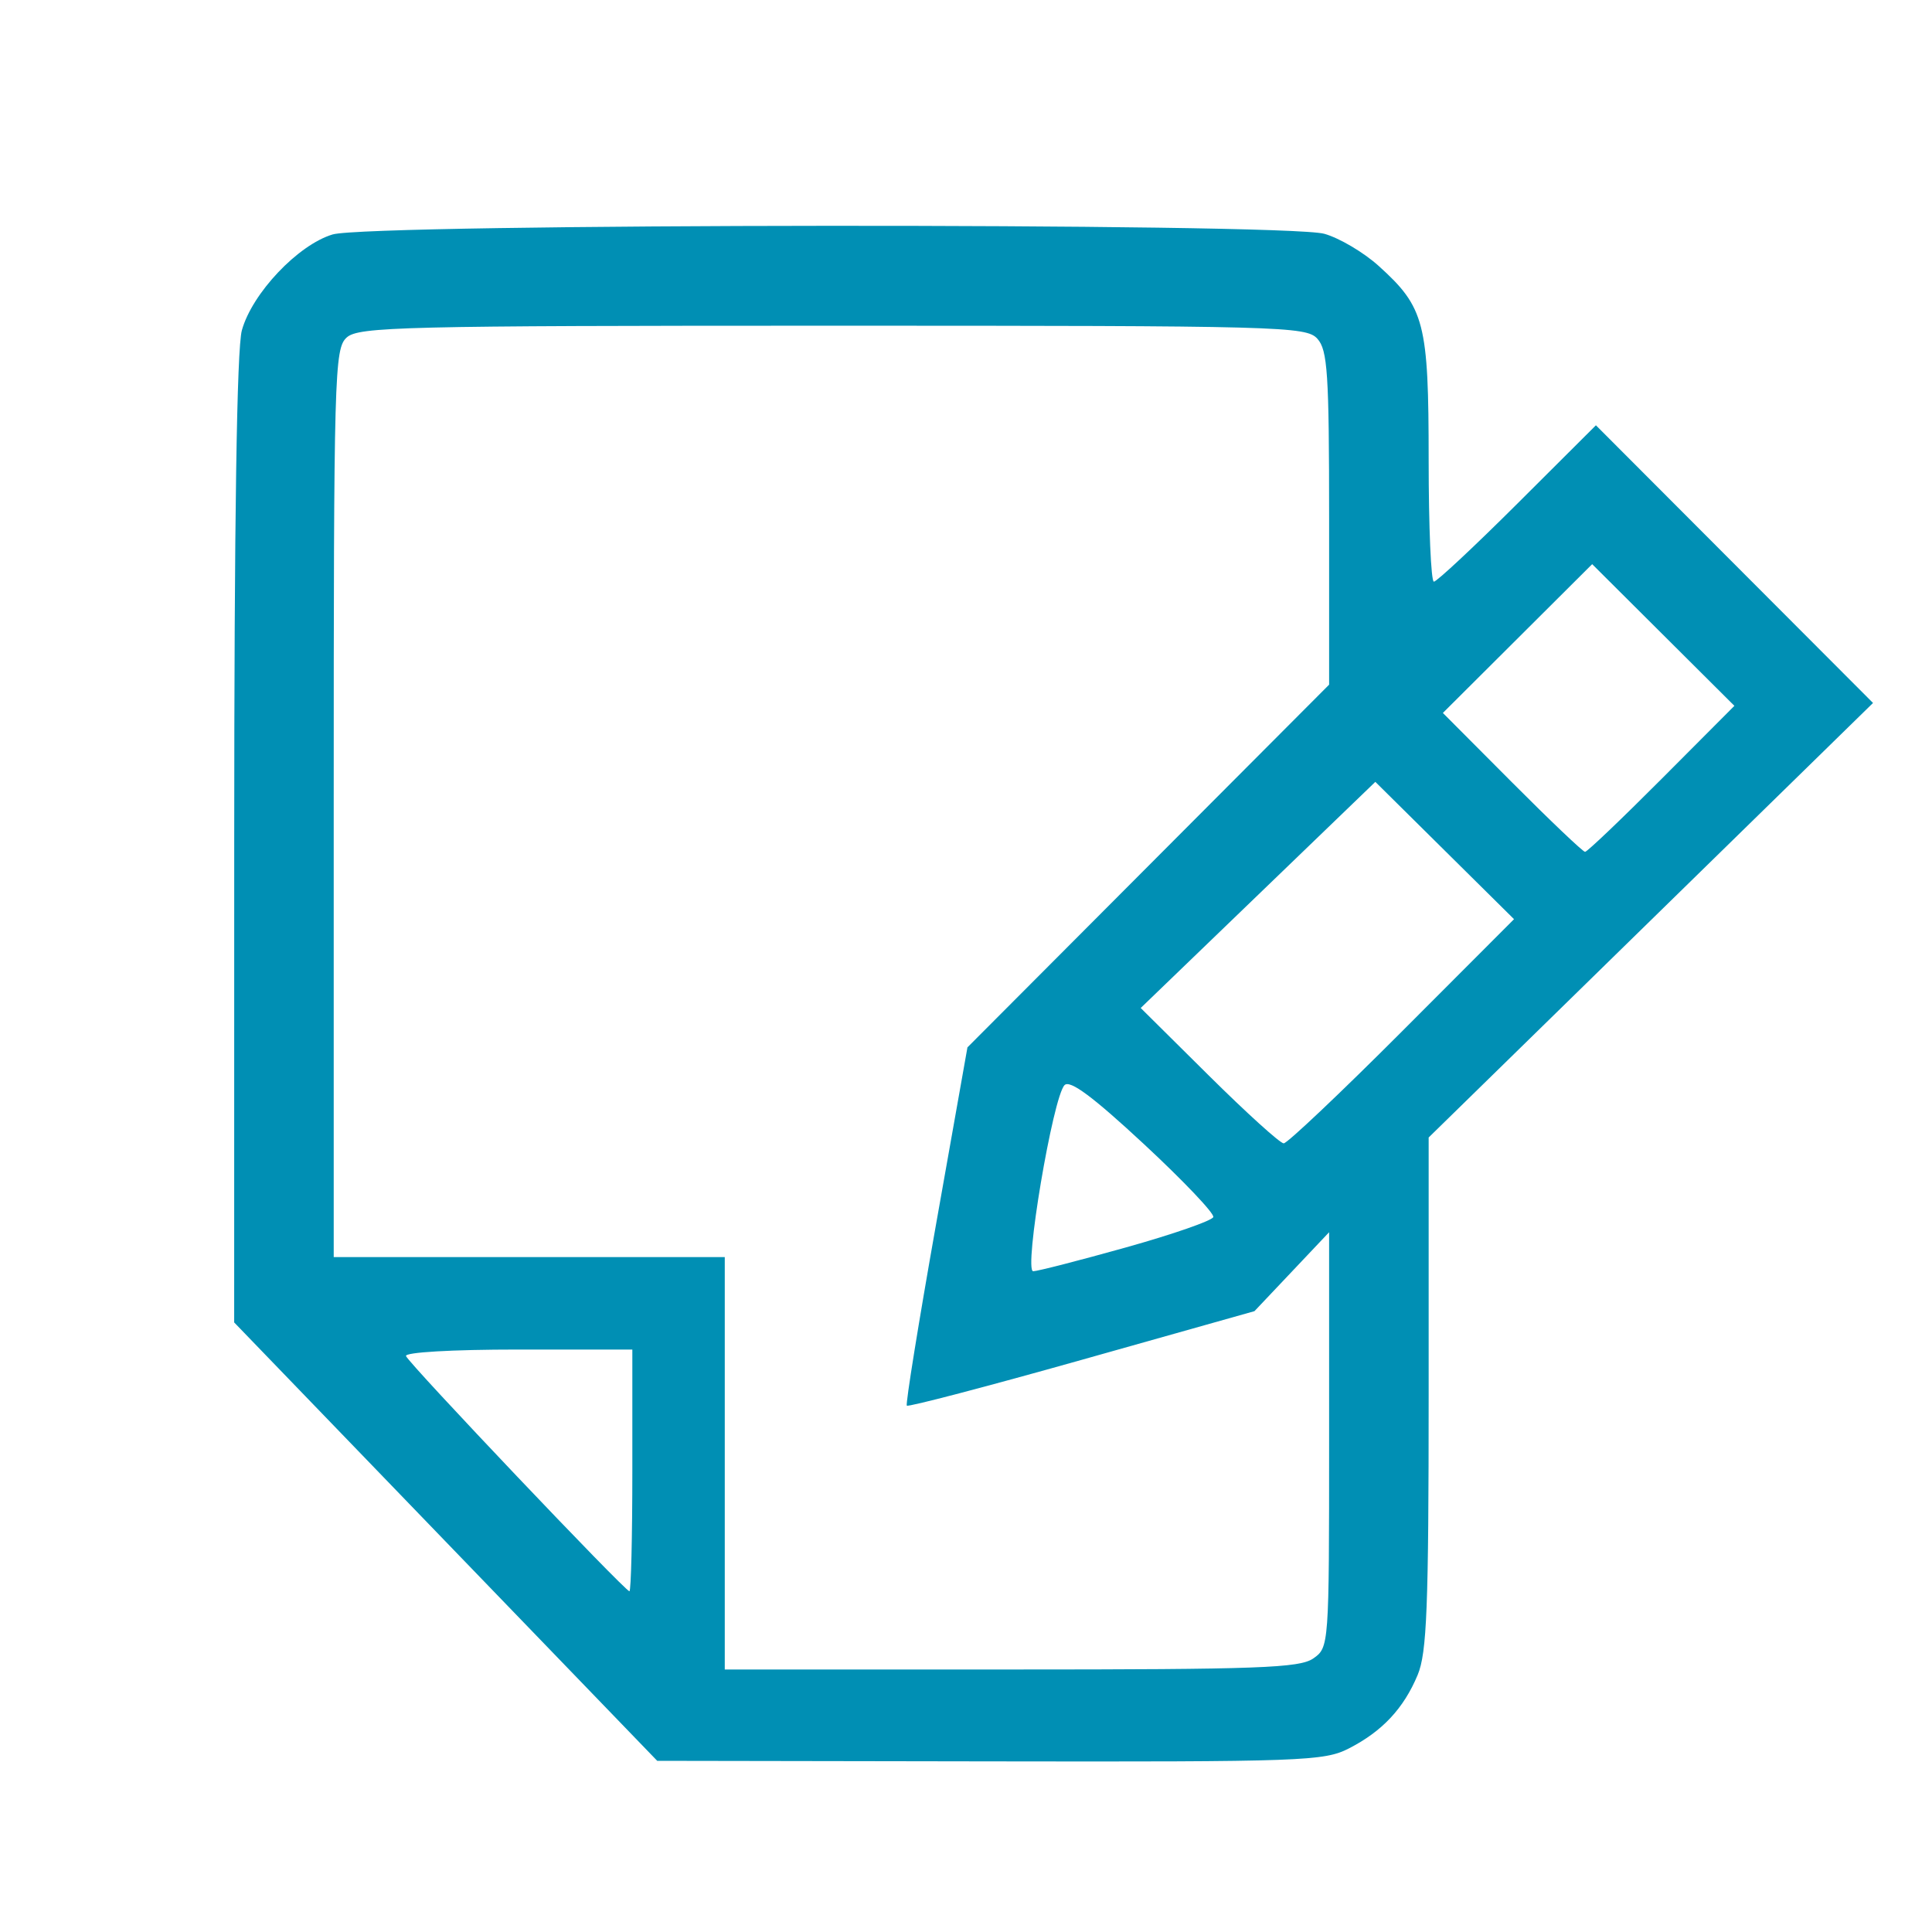<?xml version="1.0" encoding="UTF-8" standalone="no"?>
<svg
   xmlns:ooo="http://xml.openoffice.org/svg/export"
   xmlns:dc="http://purl.org/dc/elements/1.1/"
   xmlns:cc="http://creativecommons.org/ns#"
   xmlns:rdf="http://www.w3.org/1999/02/22-rdf-syntax-ns#"
   xmlns:svg="http://www.w3.org/2000/svg"
   xmlns="http://www.w3.org/2000/svg"
   xmlns:sodipodi="http://sodipodi.sourceforge.net/DTD/sodipodi-0.dtd"
   xmlns:inkscape="http://www.inkscape.org/namespaces/inkscape"
   version="1.2"
   width="12.7mm"
   height="12.7mm"
   viewBox="0 0 1270 1270"
   preserveAspectRatio="xMidYMid"
   fill-rule="evenodd"
   stroke-width="28.222"
   stroke-linejoin="round"
   xml:space="preserve"
   id="svg79"
   sodipodi:docname="icon.svg"
   inkscape:version="1.0.1 (3bc2e813f5, 2020-09-07)"
   inkscape:export-filename="C:\Users\Formacion\Desktop\iconos Adaptable\Gris oscuro\pix_plugins\mod\journal\icon.png"
   inkscape:export-xdpi="96"
   inkscape:export-ydpi="96"><sodipodi:namedview
   pagecolor="#ffffff"
   bordercolor="#666666"
   borderopacity="1"
   objecttolerance="10"
   gridtolerance="10"
   guidetolerance="10"
   inkscape:pageopacity="0"
   inkscape:pageshadow="2"
   inkscape:window-width="1366"
   inkscape:window-height="705"
   id="namedview81"
   showgrid="false"
   inkscape:zoom="7.9254886"
   inkscape:cx="24"
   inkscape:cy="24"
   inkscape:window-x="-8"
   inkscape:window-y="-8"
   inkscape:window-maximized="1"
   inkscape:current-layer="svg79"
   inkscape:document-rotation="0" />
 <defs
   class="ClipPathGroup"
   id="defs8">
  <clipPath
   id="presentation_clip_path"
   clipPathUnits="userSpaceOnUse">
   <rect
   x="0"
   y="0"
   width="1270"
   height="1270"
   id="rect2" />
  </clipPath>
  <clipPath
   id="presentation_clip_path_shrink"
   clipPathUnits="userSpaceOnUse">
   <rect
   x="1"
   y="1"
   width="1268"
   height="1268"
   id="rect5" />
  </clipPath>
 </defs>
 <defs
   class="TextShapeIndex"
   id="defs12">
  <g
   ooo:slide="id1"
   ooo:id-list="id3"
   id="g10" />
 </defs>
 <defs
   class="EmbeddedBulletChars"
   id="defs44">
  <g
   id="bullet-char-template-57356"
   transform="scale(0,-0)">
   <path
   d="M 580,1141 L 1163,571 580,0 -4,571 580,1141 Z"
   id="path14" />
  </g>
  <g
   id="bullet-char-template-57354"
   transform="scale(0,-0)">
   <path
   d="M 8,1128 L 1137,1128 1137,0 8,0 8,1128 Z"
   id="path17" />
  </g>
  <g
   id="bullet-char-template-10146"
   transform="scale(0,-0)">
   <path
   d="M 174,0 L 602,739 174,1481 1456,739 174,0 Z M 1358,739 L 309,1346 659,739 1358,739 Z"
   id="path20" />
  </g>
  <g
   id="bullet-char-template-10132"
   transform="scale(0,-0)">
   <path
   d="M 2015,739 L 1276,0 717,0 1260,543 174,543 174,936 1260,936 717,1481 1274,1481 2015,739 Z"
   id="path23" />
  </g>
  <g
   id="bullet-char-template-10007"
   transform="scale(0,-0)">
   <path
   d="M 0,-2 C -7,14 -16,27 -25,37 L 356,567 C 262,823 215,952 215,954 215,979 228,992 255,992 264,992 276,990 289,987 310,991 331,999 354,1012 L 381,999 492,748 772,1049 836,1024 860,1049 C 881,1039 901,1025 922,1006 886,937 835,863 770,784 769,783 710,716 594,584 L 774,223 C 774,196 753,168 711,139 L 727,119 C 717,90 699,76 672,76 641,76 570,178 457,381 L 164,-76 C 142,-110 111,-127 72,-127 30,-127 9,-110 8,-76 1,-67 -2,-52 -2,-32 -2,-23 -1,-13 0,-2 Z"
   id="path26" />
  </g>
  <g
   id="bullet-char-template-10004"
   transform="scale(0,-0)">
   <path
   d="M 285,-33 C 182,-33 111,30 74,156 52,228 41,333 41,471 41,549 55,616 82,672 116,743 169,778 240,778 293,778 328,747 346,684 L 369,508 C 377,444 397,411 428,410 L 1163,1116 C 1174,1127 1196,1133 1229,1133 1271,1133 1292,1118 1292,1087 L 1292,965 C 1292,929 1282,901 1262,881 L 442,47 C 390,-6 338,-33 285,-33 Z"
   id="path29" />
  </g>
  <g
   id="bullet-char-template-9679"
   transform="scale(0,-0)">
   <path
   d="M 813,0 C 632,0 489,54 383,161 276,268 223,411 223,592 223,773 276,916 383,1023 489,1130 632,1184 813,1184 992,1184 1136,1130 1245,1023 1353,916 1407,772 1407,592 1407,412 1353,268 1245,161 1136,54 992,0 813,0 Z"
   id="path32" />
  </g>
  <g
   id="bullet-char-template-8226"
   transform="scale(0,-0)">
   <path
   d="M 346,457 C 273,457 209,483 155,535 101,586 74,649 74,723 74,796 101,859 155,911 209,963 273,989 346,989 419,989 480,963 531,910 582,859 608,796 608,723 608,648 583,586 532,535 482,483 420,457 346,457 Z"
   id="path35" />
  </g>
  <g
   id="bullet-char-template-8211"
   transform="scale(0,-0)">
   <path
   d="M -4,459 L 1135,459 1135,606 -4,606 -4,459 Z"
   id="path38" />
  </g>
  <g
   id="bullet-char-template-61548"
   transform="scale(0,-0)">
   <path
   d="M 173,740 C 173,903 231,1043 346,1159 462,1274 601,1332 765,1332 928,1332 1067,1274 1183,1159 1299,1043 1357,903 1357,740 1357,577 1299,437 1183,322 1067,206 928,148 765,148 601,148 462,206 346,322 231,437 173,577 173,740 Z"
   id="path41" />
  </g>
 </defs>
 <defs
   class="TextEmbeddedBitmaps"
   id="defs46" />
 <g
   id="g51">
  <g
   id="id2"
   class="Master_Slide">
   <g
   id="bg-id2"
   class="Background" />
   <g
   id="bo-id2"
   class="BackgroundObjects" />
  </g>
 </g>
 
<path
   style="fill:#008fb4;stroke-width:131.902"
   d="m 292.982,1013.392 -139.044,-144.089 0.026,-317.084 c 0.017,-210.864 1.702,-323.119 5.029,-335.099 6.76,-24.346 36.901,-56.189 59.632,-62.999 24.359,-7.298 625.735,-7.703 651.895,-0.439 9.822,2.727 25.905,12.229 35.741,21.116 30.275,27.351 32.866,37.415 32.866,127.645 0,43.954 1.545,79.916 3.432,79.916 1.888,0 26.627,-23.129 54.975,-51.397 l 51.543,-51.397 91.079,91.265 91.079,91.265 -146.054,142.819 -146.054,142.819 V 915.726 c 0,141.057 -1.16,170.769 -7.234,185.306 -9.207,22.035 -23.235,37.031 -45.16,48.274 -16.348,8.383 -29.861,8.872 -236.024,8.533 l -218.684,-0.359 z m 570.325,76.773 c 10.331,-7.236 10.387,-8.02 10.386,-143.717 l -0.002,-136.442 -24.535,25.939 -24.535,25.939 -113.457,31.974 c -62.401,17.586 -114.184,31.151 -115.071,30.146 -0.888,-1.006 7.718,-54.408 19.123,-118.672 L 635.952,688.488 754.823,569.275 873.694,450.062 V 340.63 c 0,-95.269 -1.001,-110.538 -7.735,-117.979 -7.346,-8.117 -23.375,-8.547 -318.615,-8.547 -282.718,0 -311.654,0.701 -319.427,7.735 -8.11,7.34 -8.547,22.985 -8.547,306.13 V 826.364 H 347.899 476.427 v 135.538 135.538 h 188.246 c 162.814,0 189.65,-0.983 198.634,-7.276 z M 415.668,966.576 v -79.454 h -75.169 c -43.512,0 -74.513,1.802 -73.611,4.279 1.795,4.93 143.98,154.628 146.868,154.628 1.052,0 1.913,-35.754 1.913,-79.454 z M 740.272,819.958 c 30.725,-8.601 56.506,-17.565 57.291,-19.92 0.785,-2.355 -19.764,-23.964 -45.664,-48.019 -33.545,-31.155 -48.535,-42.293 -52.109,-38.719 -7.655,7.655 -26.982,122.424 -20.605,122.354 2.872,-0.033 30.361,-7.094 61.087,-15.695 z m 181.4,-142.056 73.574,-73.682 -45.586,-45.133 -45.586,-45.133 -77.117,74.325 -77.117,74.325 44.87,44.491 c 24.678,24.47 46.786,44.491 49.129,44.491 2.343,0 37.368,-33.157 77.833,-73.682 z m 170.607,-165.931 47.826,-47.99 -46.743,-46.568 -46.743,-46.568 -49.072,48.905 -49.072,48.905 45.481,45.653 c 25.015,25.109 46.61,45.653 47.989,45.653 1.379,0 24.03,-21.595 50.334,-47.99 z"
   id="path59" /></svg>
